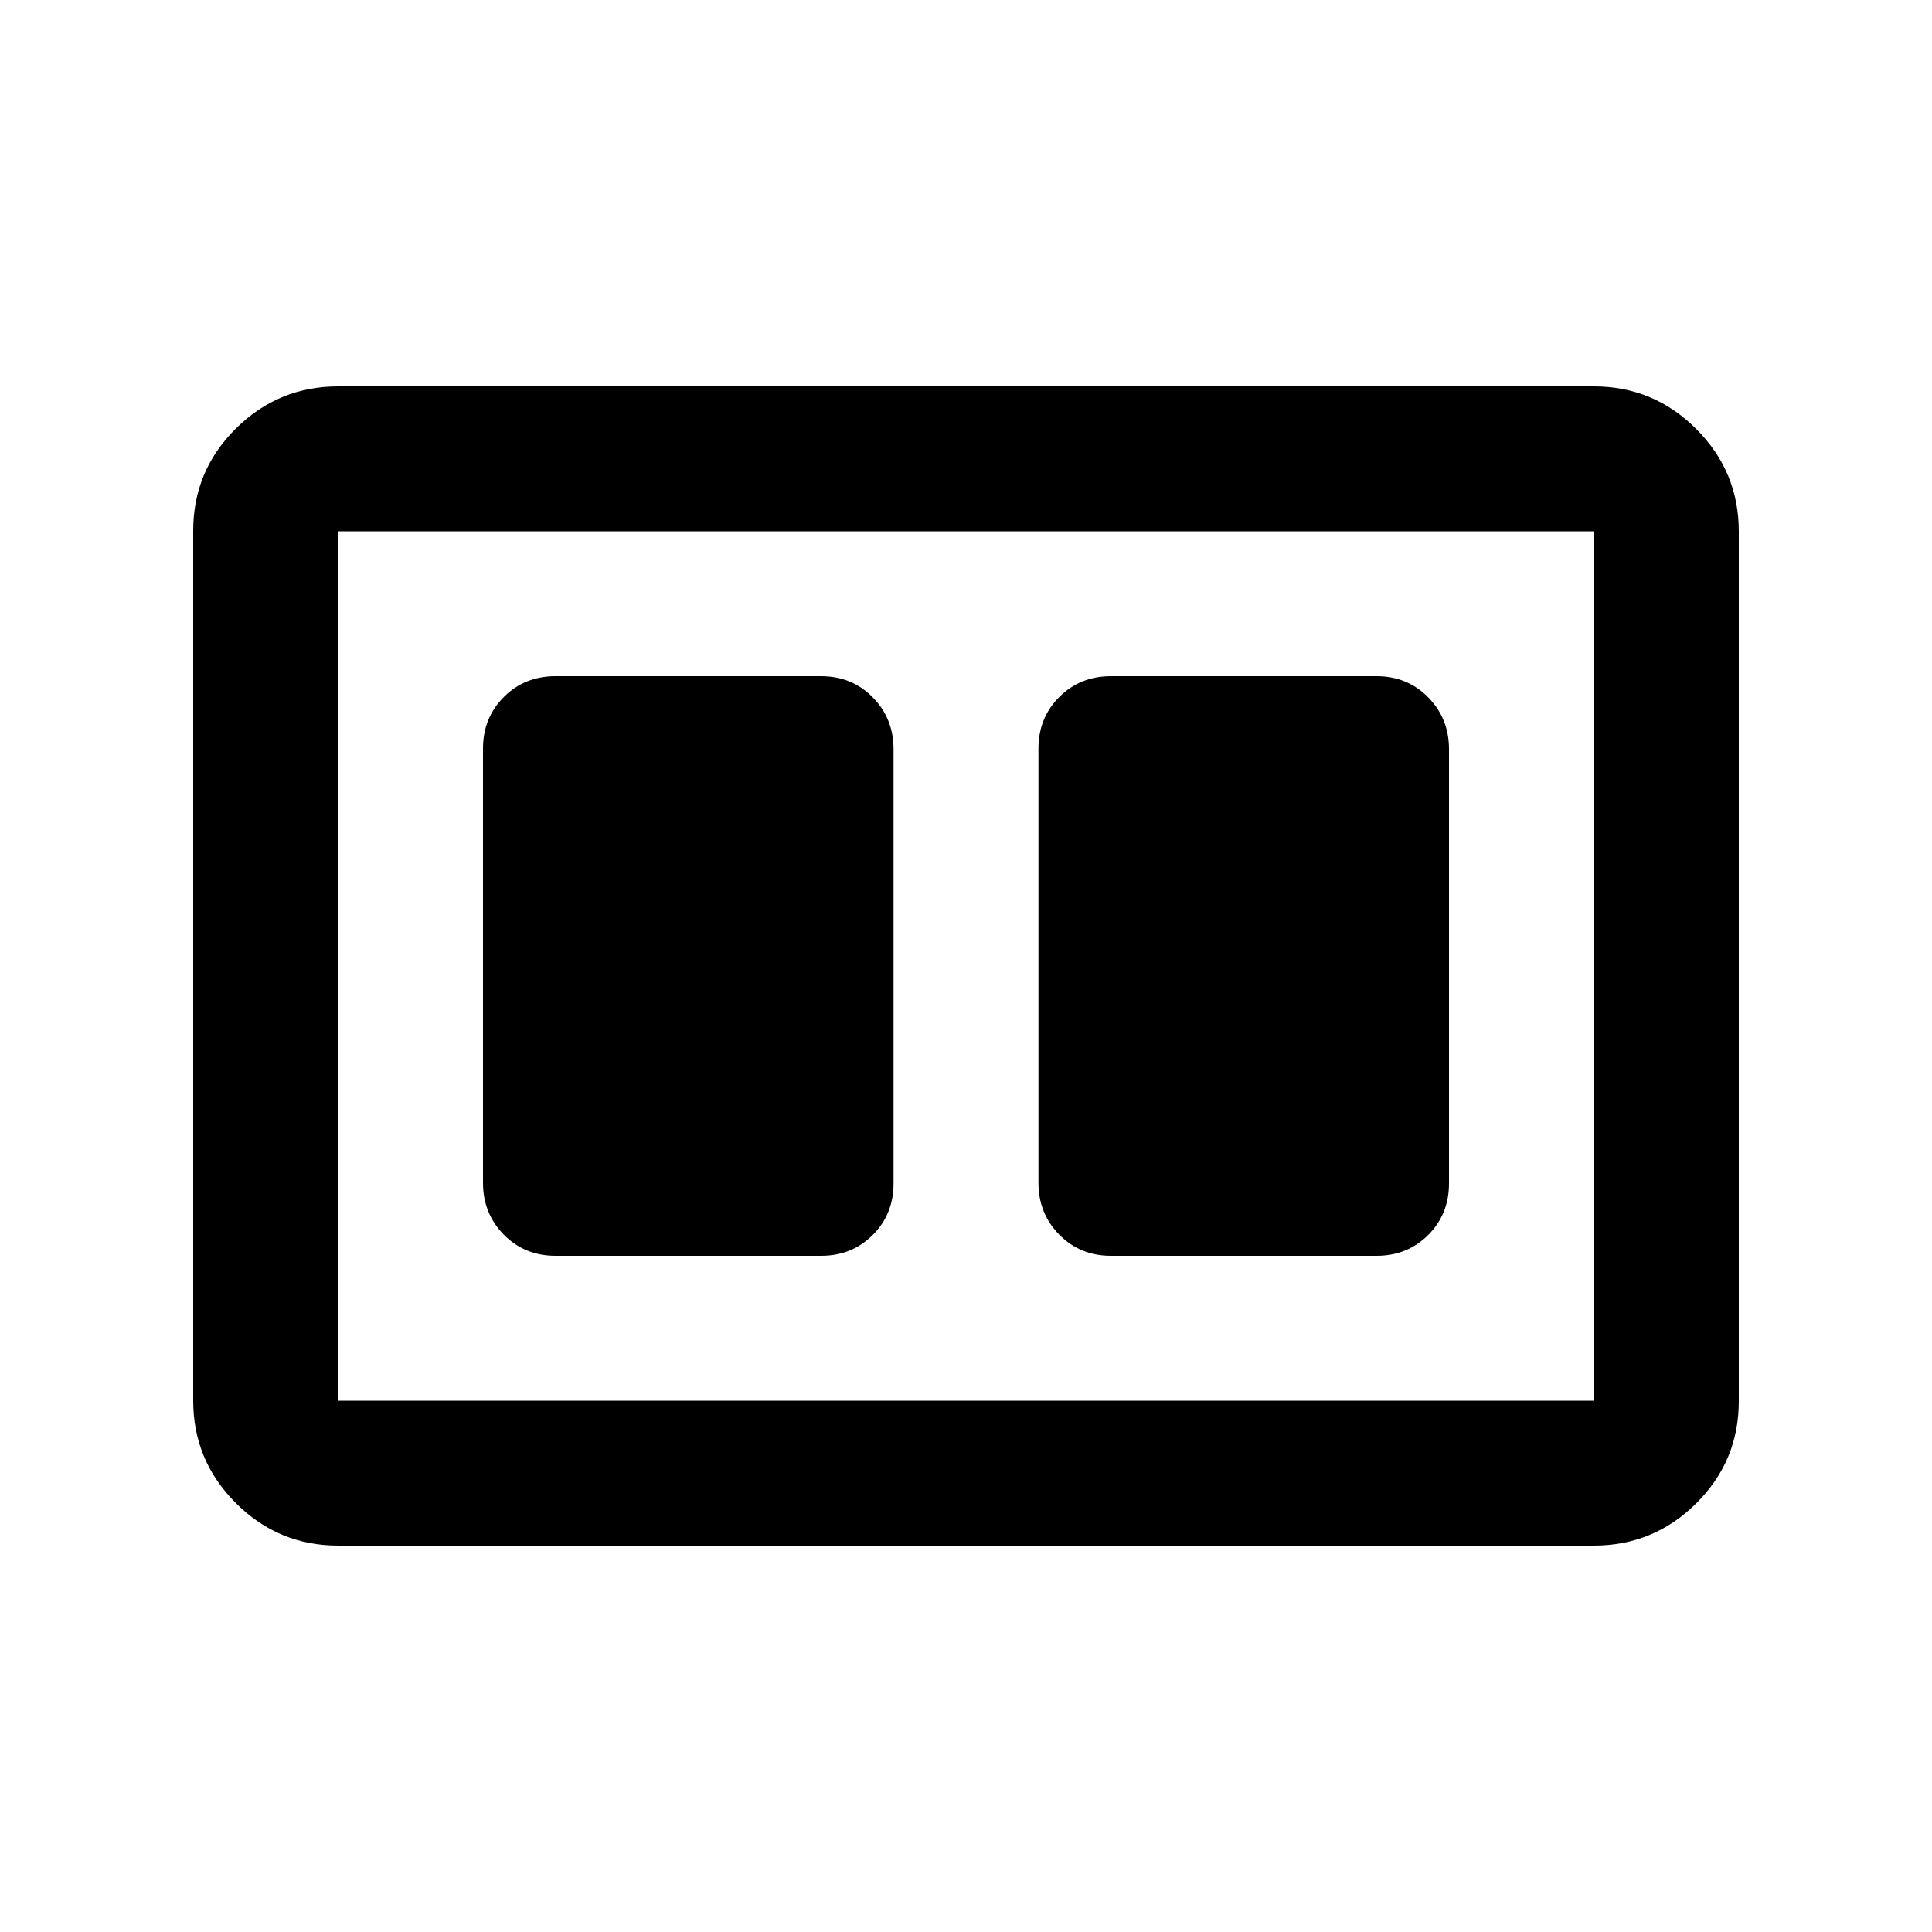 <svg xmlns="http://www.w3.org/2000/svg" height="20" viewBox="0 -960 960 960" width="20"><path d="M552-336h132q15.3 0 25.65-10.34Q720-356.68 720-371.96v-215.76q0-15.28-10.35-25.78Q699.3-624 684-624H552q-15.3 0-25.65 10.34Q516-603.32 516-588.04v215.76q0 15.28 10.35 25.78Q536.7-336 552-336Zm-276 0h132q15.3 0 25.65-10.34Q444-356.68 444-371.96v-215.76q0-15.28-10.35-25.78Q423.3-624 408-624H276q-15.3 0-25.65 10.34Q240-603.32 240-588.04v215.76q0 15.28 10.35 25.78Q260.7-336 276-336ZM168-192q-29.7 0-50.85-21.16Q96-234.32 96-264.04v-432.24Q96-726 117.15-747T168-768h624q29.7 0 50.85 21.16Q864-725.68 864-695.96v432.24Q864-234 842.85-213T792-192H168Zm624-504H168v432h624v-432Zm-624 0v432-432Z"/></svg>